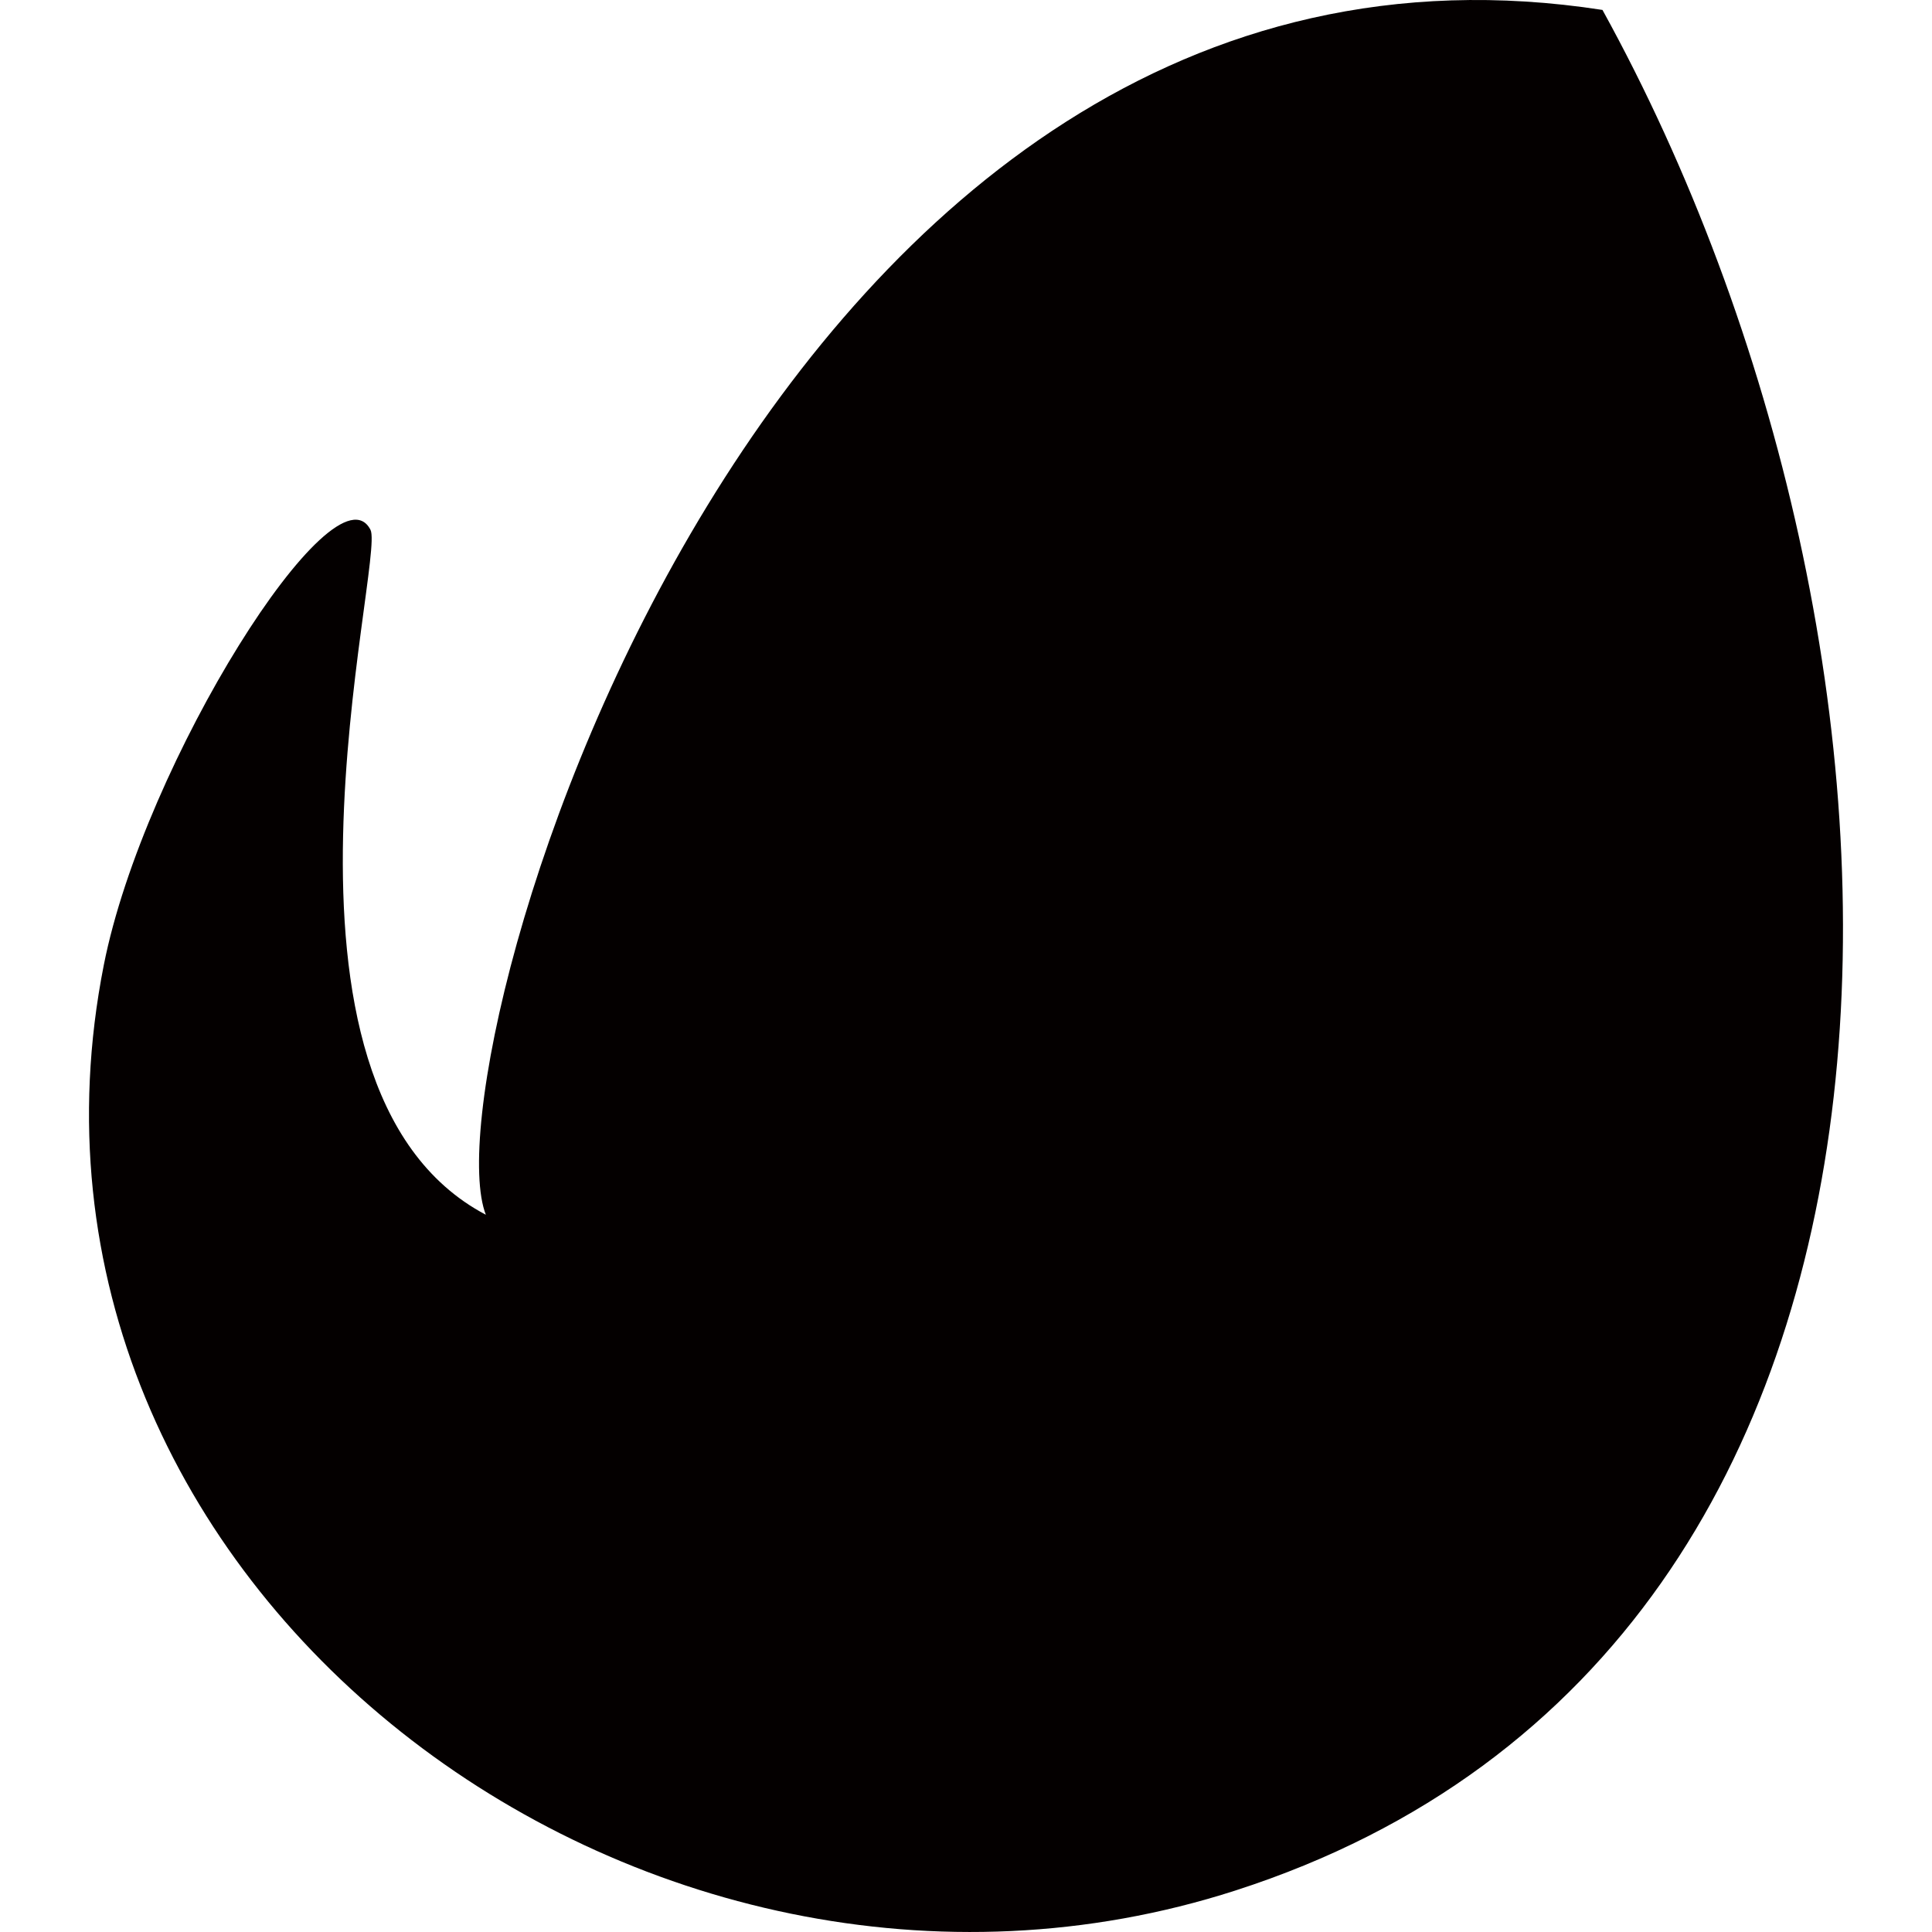 <svg xmlns="http://www.w3.org/2000/svg" width="64" height="64" viewBox="0 0 64 64"><path fill-rule="evenodd" clip-rule="evenodd" fill="#040000" d="M53.084,0.329C25.345-3.965,14.09,35.094,16.094,40.24 c-8.02-4.222-3.316-21.703-3.821-22.689c-1.176-2.294-7.506,7.697-8.834,14.415C-0.622,52.512,21.27,68.95,40.917,62.628 C65.986,54.562,64.664,21.331,53.084,0.329z"/></svg>